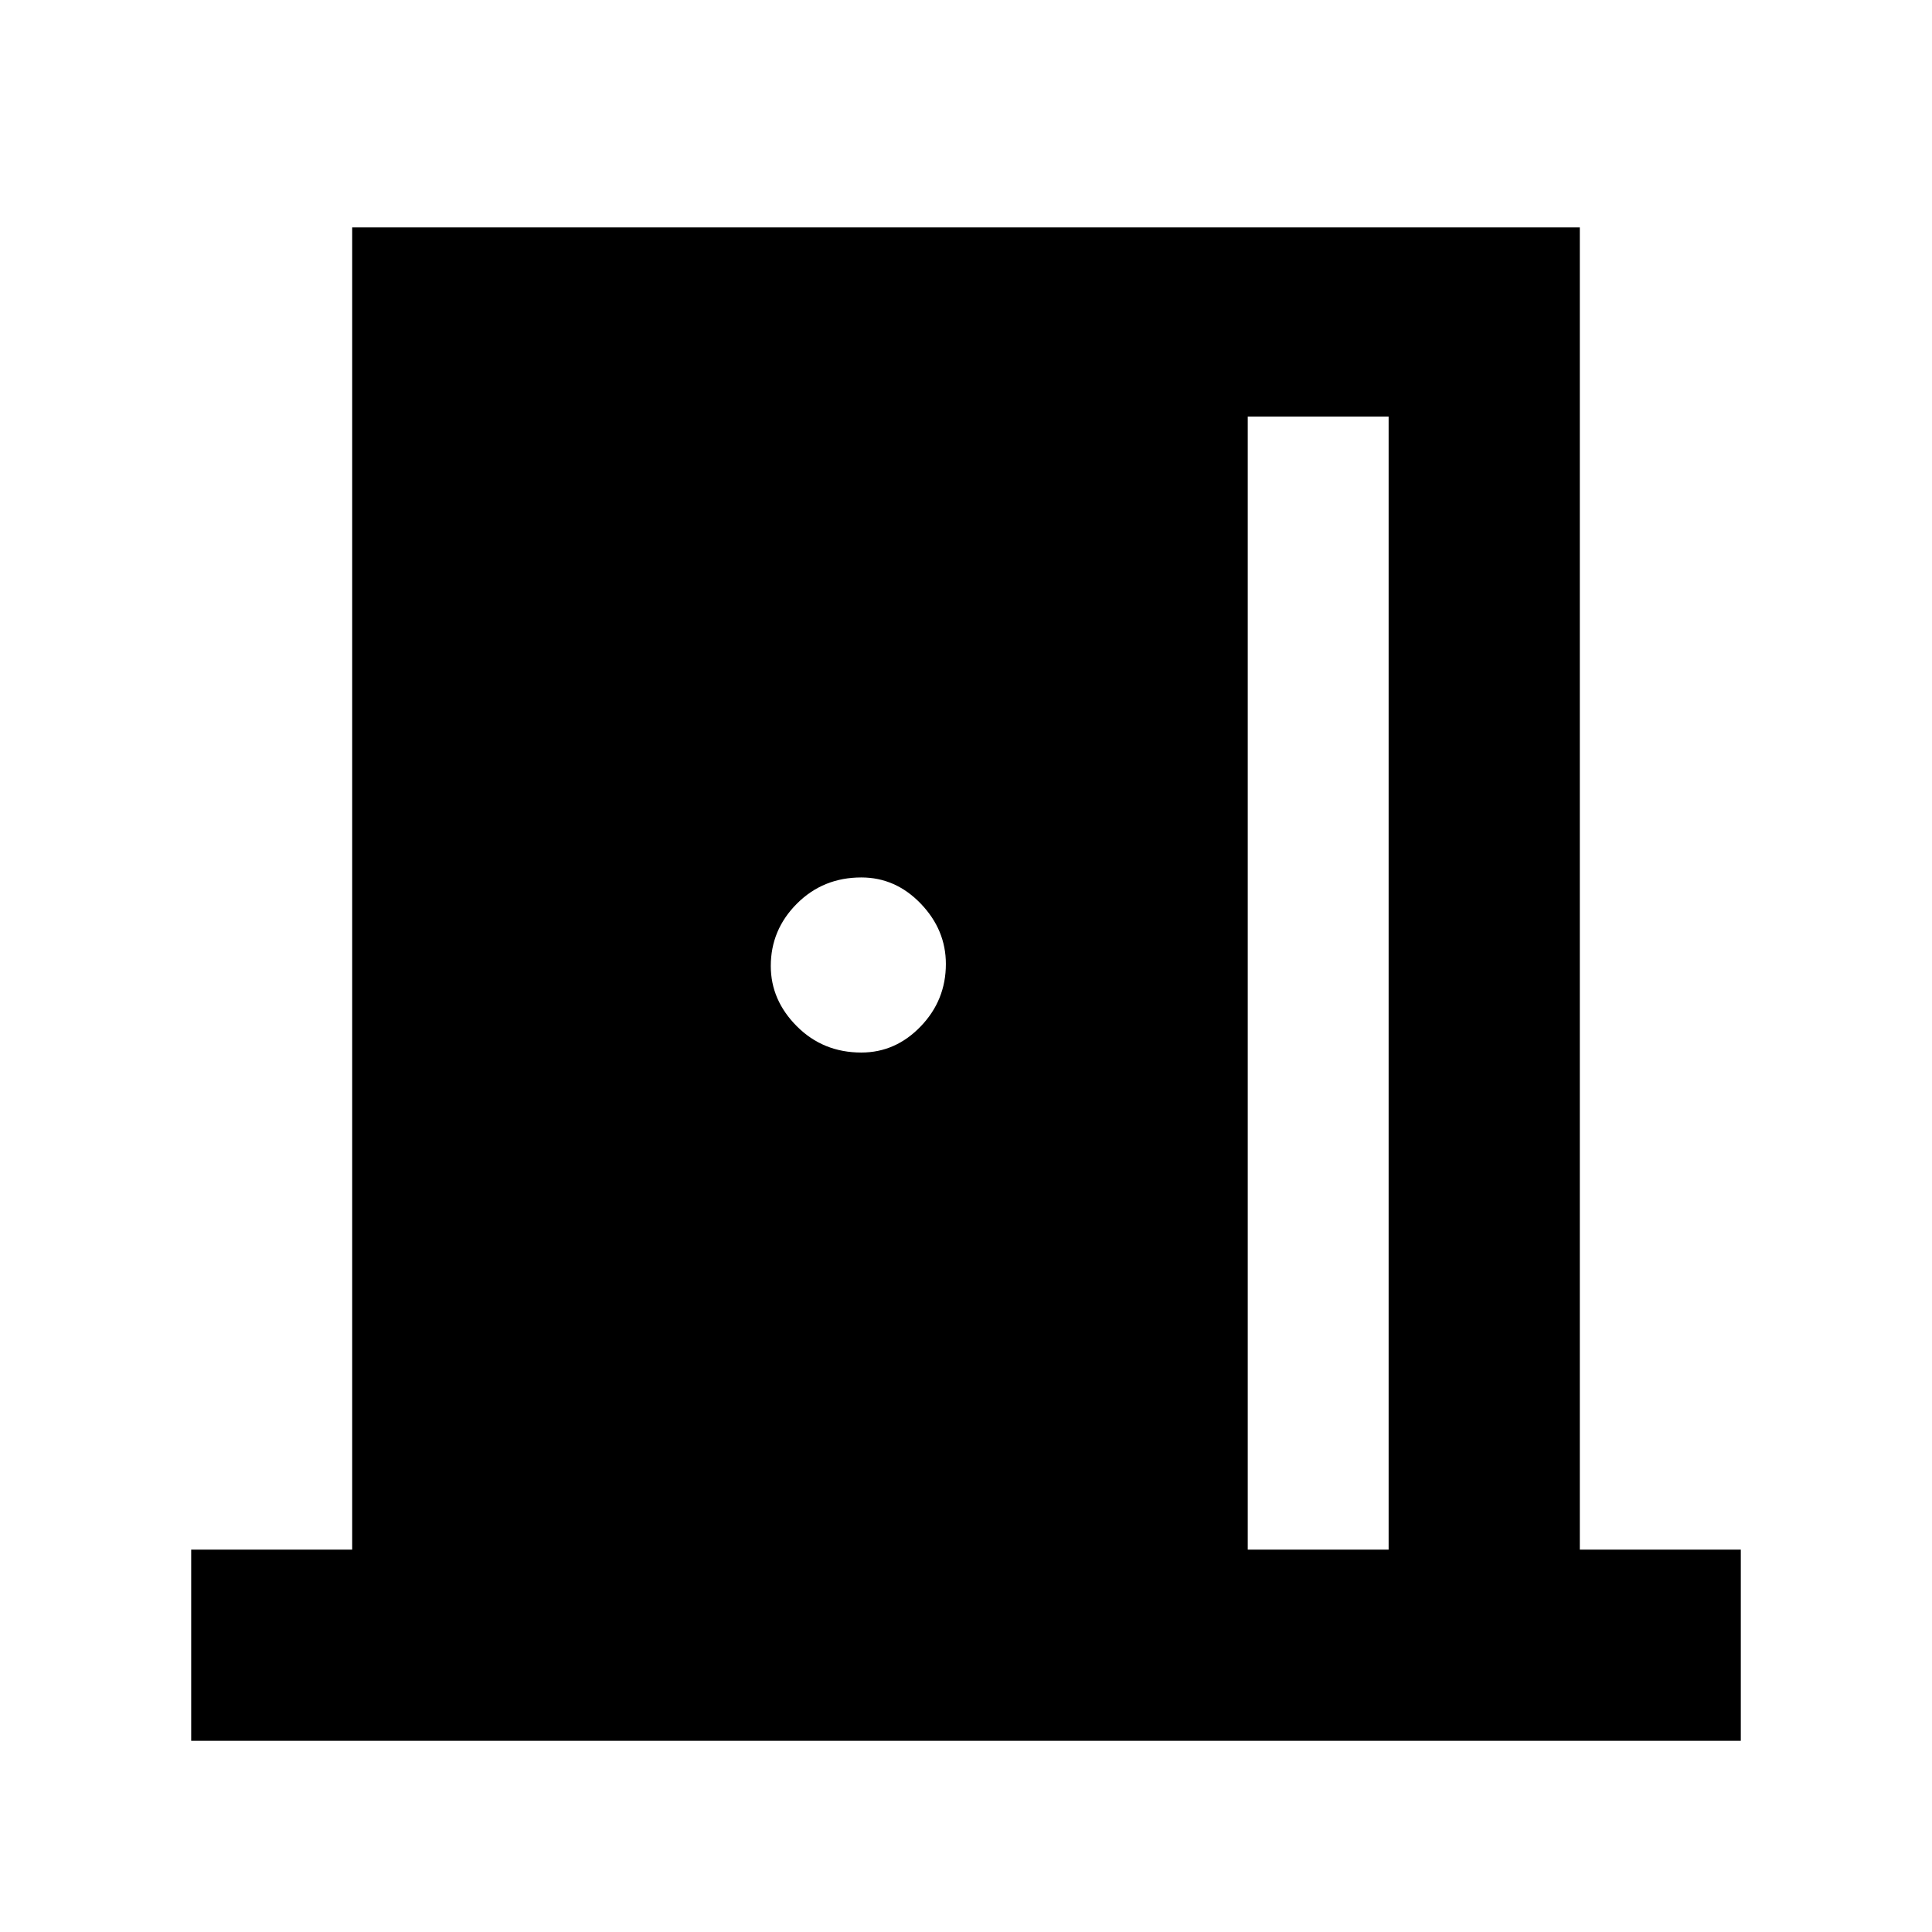 <svg xmlns="http://www.w3.org/2000/svg" height="48" width="48"><path d="M4.75 43.25V38.5h4V5.65h30.5V38.5h4v4.75ZM31 38.5h3.5V10.35H31Zm-9.6-12.35q.85 0 1.475-.65.625-.65.625-1.55 0-.85-.625-1.5T21.4 21.8q-.95 0-1.6.65-.65.65-.65 1.55 0 .85.65 1.5t1.6.65Z"/></svg>